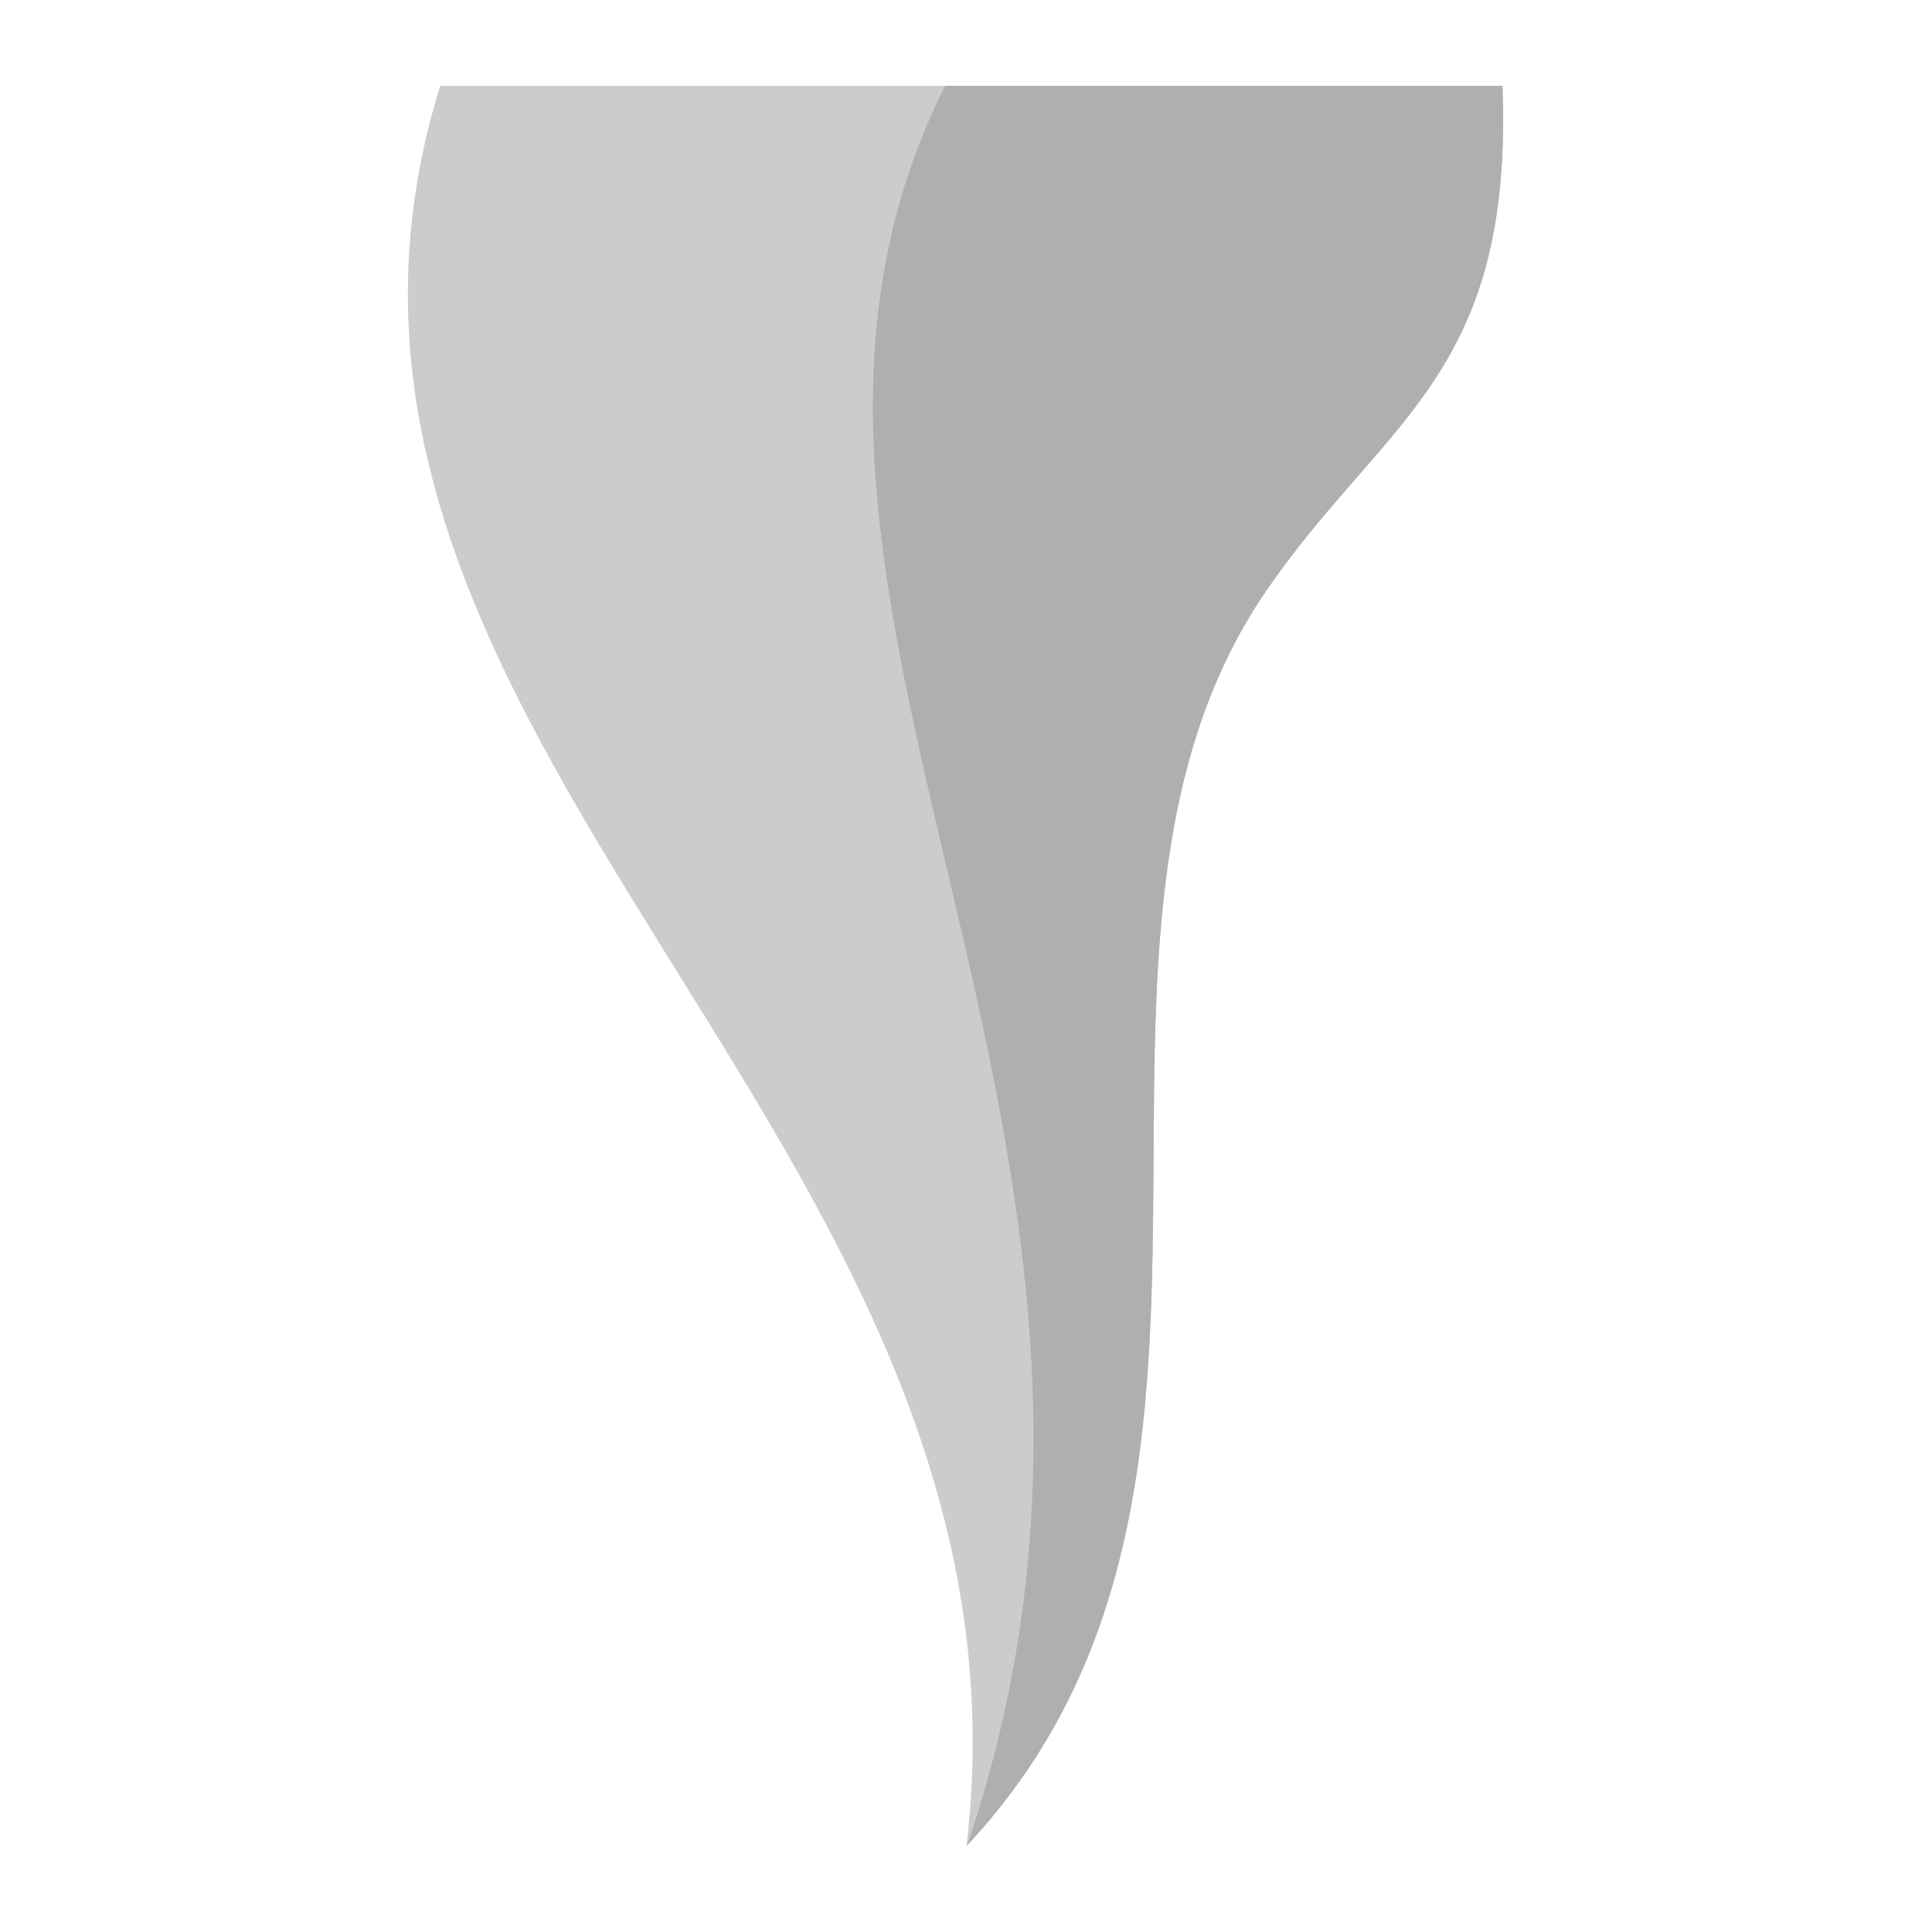 <?xml version="1.0" encoding="utf-8"?>
<!-- Generator: Adobe Illustrator 16.0.4, SVG Export Plug-In . SVG Version: 6.00 Build 0)  -->
<!DOCTYPE svg PUBLIC "-//W3C//DTD SVG 1.0//EN" "http://www.w3.org/TR/2001/REC-SVG-20010904/DTD/svg10.dtd">
<svg version="1.0" id="Layer_1" xmlns="http://www.w3.org/2000/svg" xmlns:xlink="http://www.w3.org/1999/xlink" x="0px" y="0px"
	 width="90px" height="90px" viewBox="0 0 90 90" style="enable-background:new 0 0 90 90;" xml:space="preserve">
<path style="fill:#CCCCCC;" d="M69.992,4C66.081,4,55.23,4,44.03,4C35.39,4,26.539,4,20.505,4
	c-9.402,30.329,28.475,48.862,24.516,82c0.013-0.013,0.022-0.025,0.033-0.038C60.828,69.116,47.735,43.885,59,27.5
	C64.5,19.5,70.5,17.5,69.992,4z"/>
<g>
	<path style="fill:#AFAFAF;" d="M69.992,4C66.081,4,55.23,4,44.03,4c-11.864,23.562,12.314,48.81,1.023,81.962
		C60.828,69.116,47.735,43.885,59,27.5C64.5,19.5,70.5,17.5,69.992,4z"/>
</g>
</svg>
